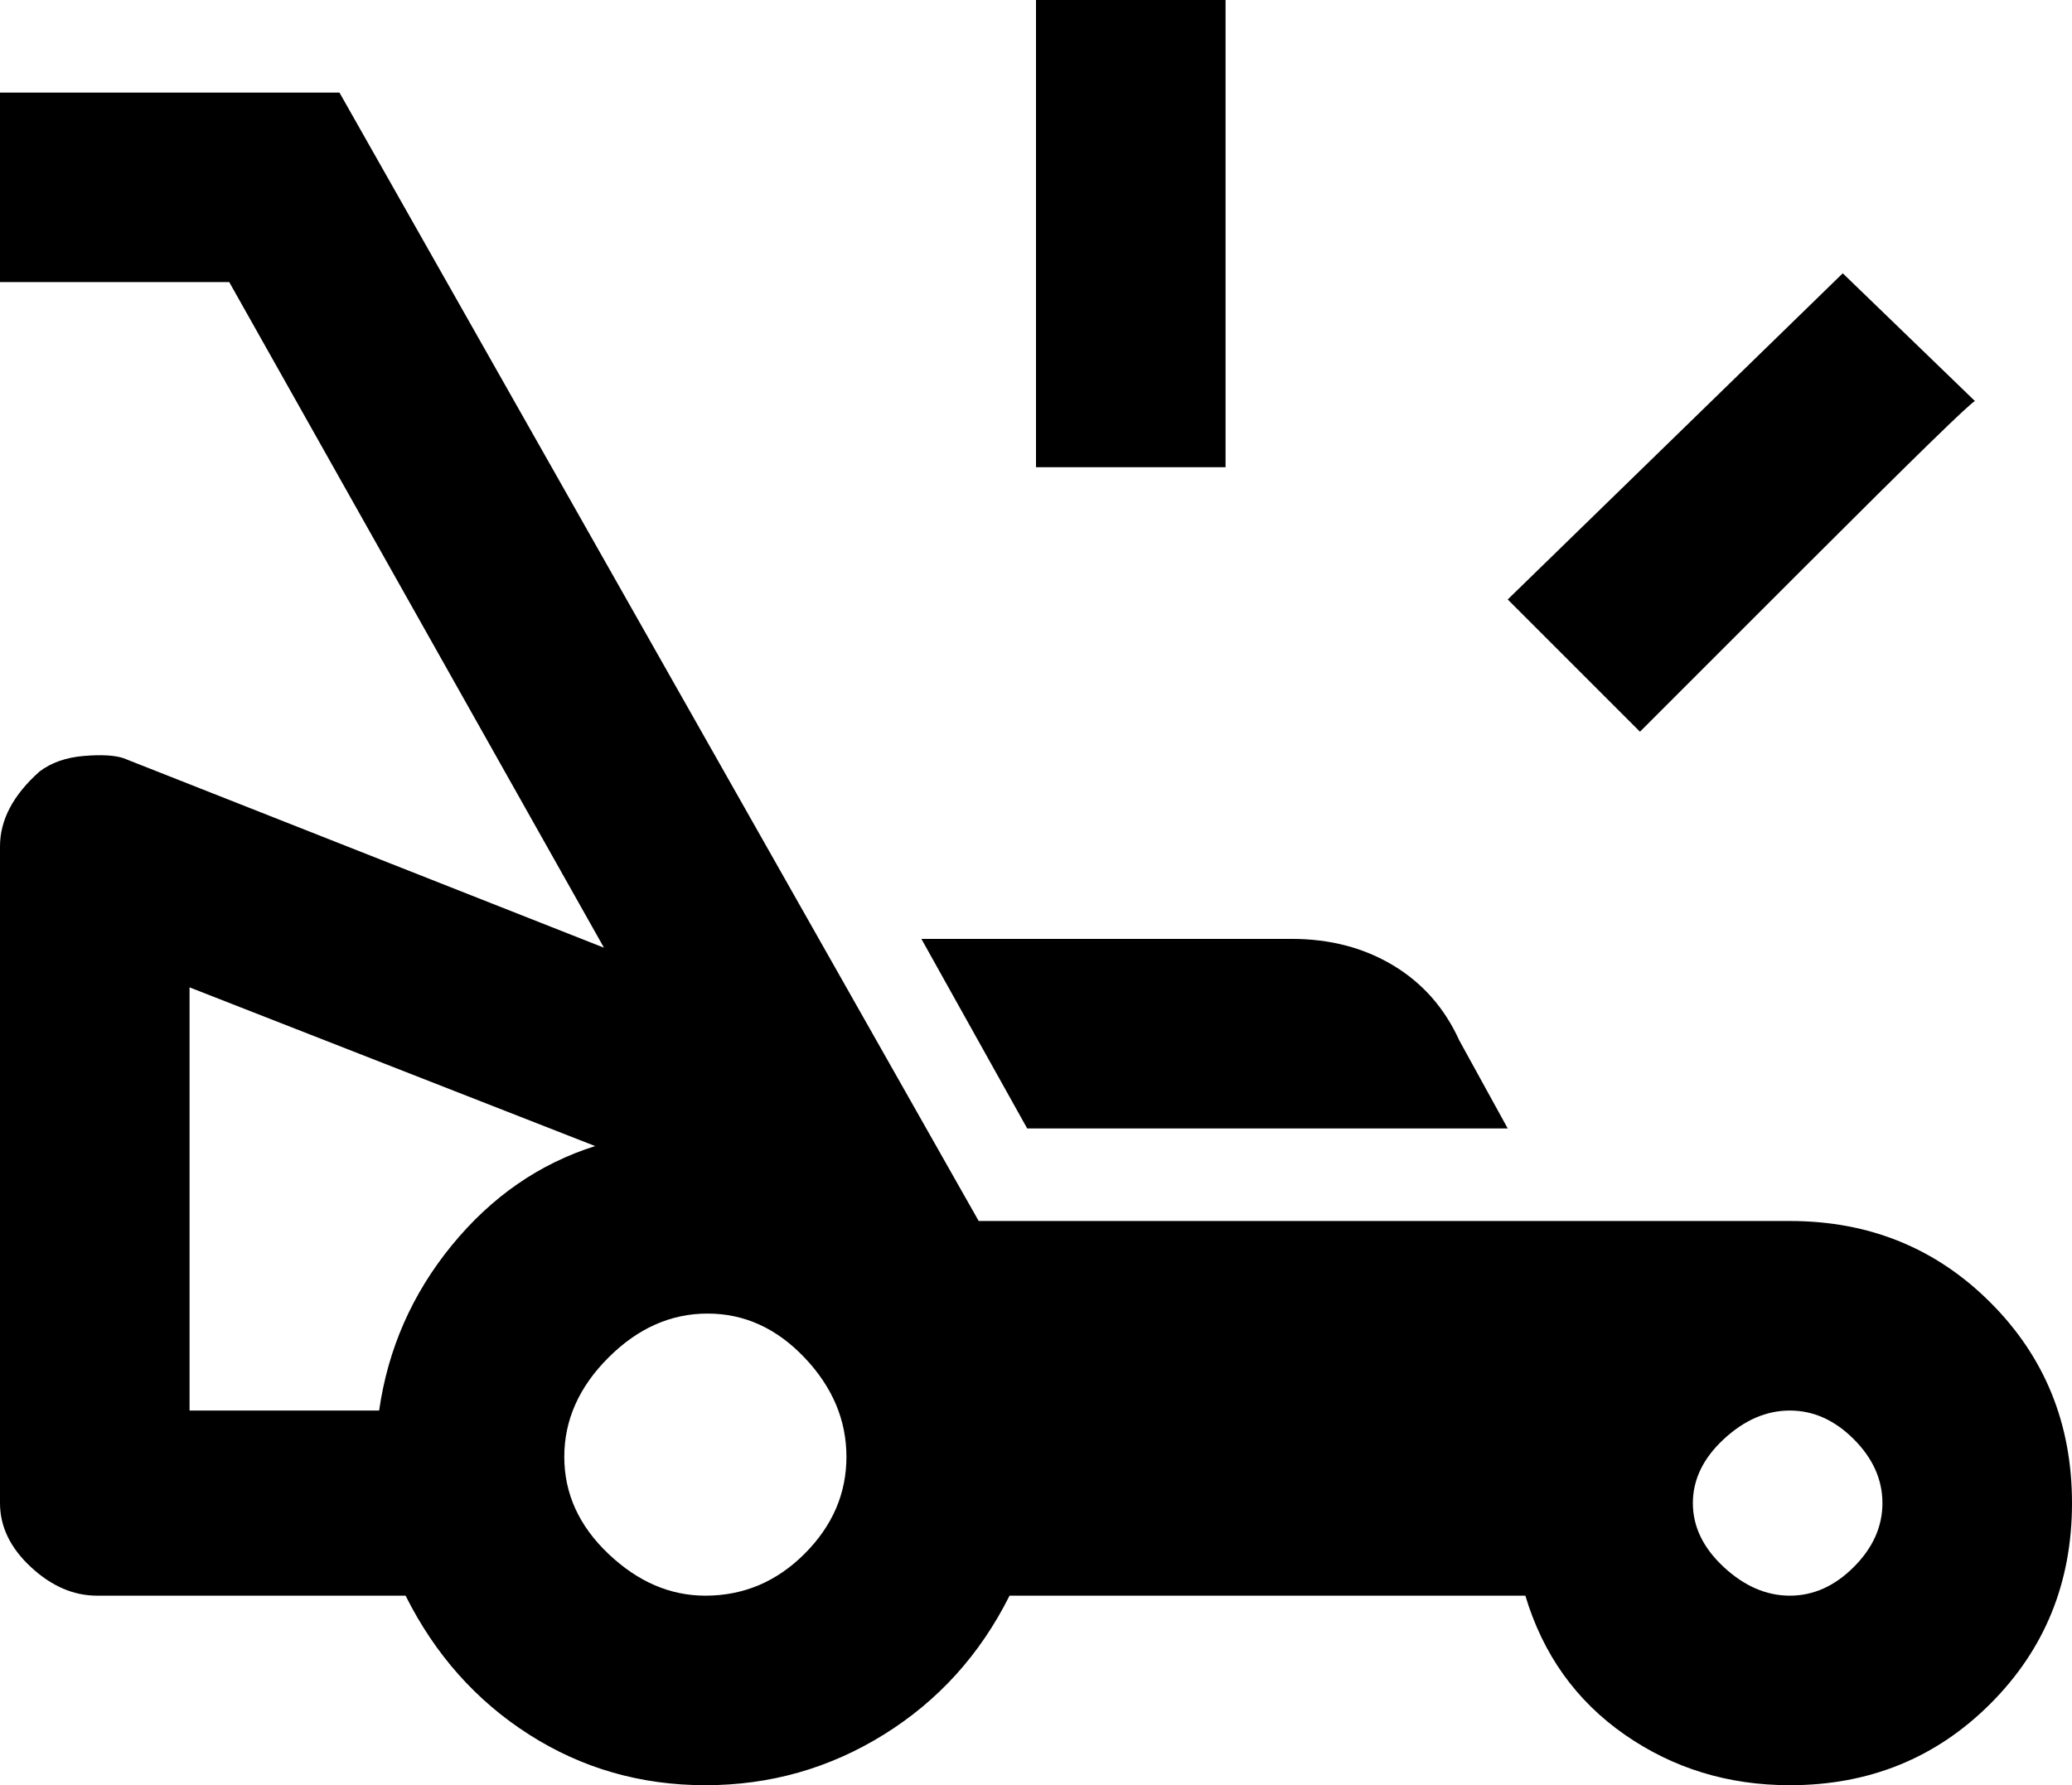 <svg xmlns="http://www.w3.org/2000/svg" viewBox="21 0 470 405">
      <g transform="scale(1 -1) translate(0 -405)">
        <path d="M256 405H299V299H256ZM469 314 439 343 363 269 393 239 430 276Q468 314 469 314ZM230 192 254 149H363L352 169Q347 180 337.0 186.0Q327 192 314 192ZM427 128H243L98 384H21V341H73L158 190L49 233Q46 234 40.0 233.5Q34 233 30 230Q21 222 21 213V64Q21 56 28.0 49.5Q35 43 43 43H113Q123 23 141.0 11.5Q159 0 181.0 0.0Q203 0 221.5 11.5Q240 23 250 43H367Q373 23 389.5 11.5Q406 0 427 0Q454 0 472.5 18.5Q491 37 491.0 64.0Q491 91 472.5 109.5Q454 128 427 128ZM107 85H64V181L156 145Q137 139 123.5 122.5Q110 106 107 85ZM181 43Q169 43 159.0 52.5Q149 62 149.0 74.5Q149 87 159.0 97.0Q169 107 181.5 107.0Q194 107 203.5 97.0Q213 87 213.0 74.5Q213 62 203.5 52.5Q194 43 181 43ZM427 43Q419 43 412.0 49.5Q405 56 405.0 64.0Q405 72 412.0 78.5Q419 85 427.0 85.0Q435 85 441.5 78.5Q448 72 448.0 64.0Q448 56 441.5 49.5Q435 43 427 43Z" />
      </g>
    </svg>